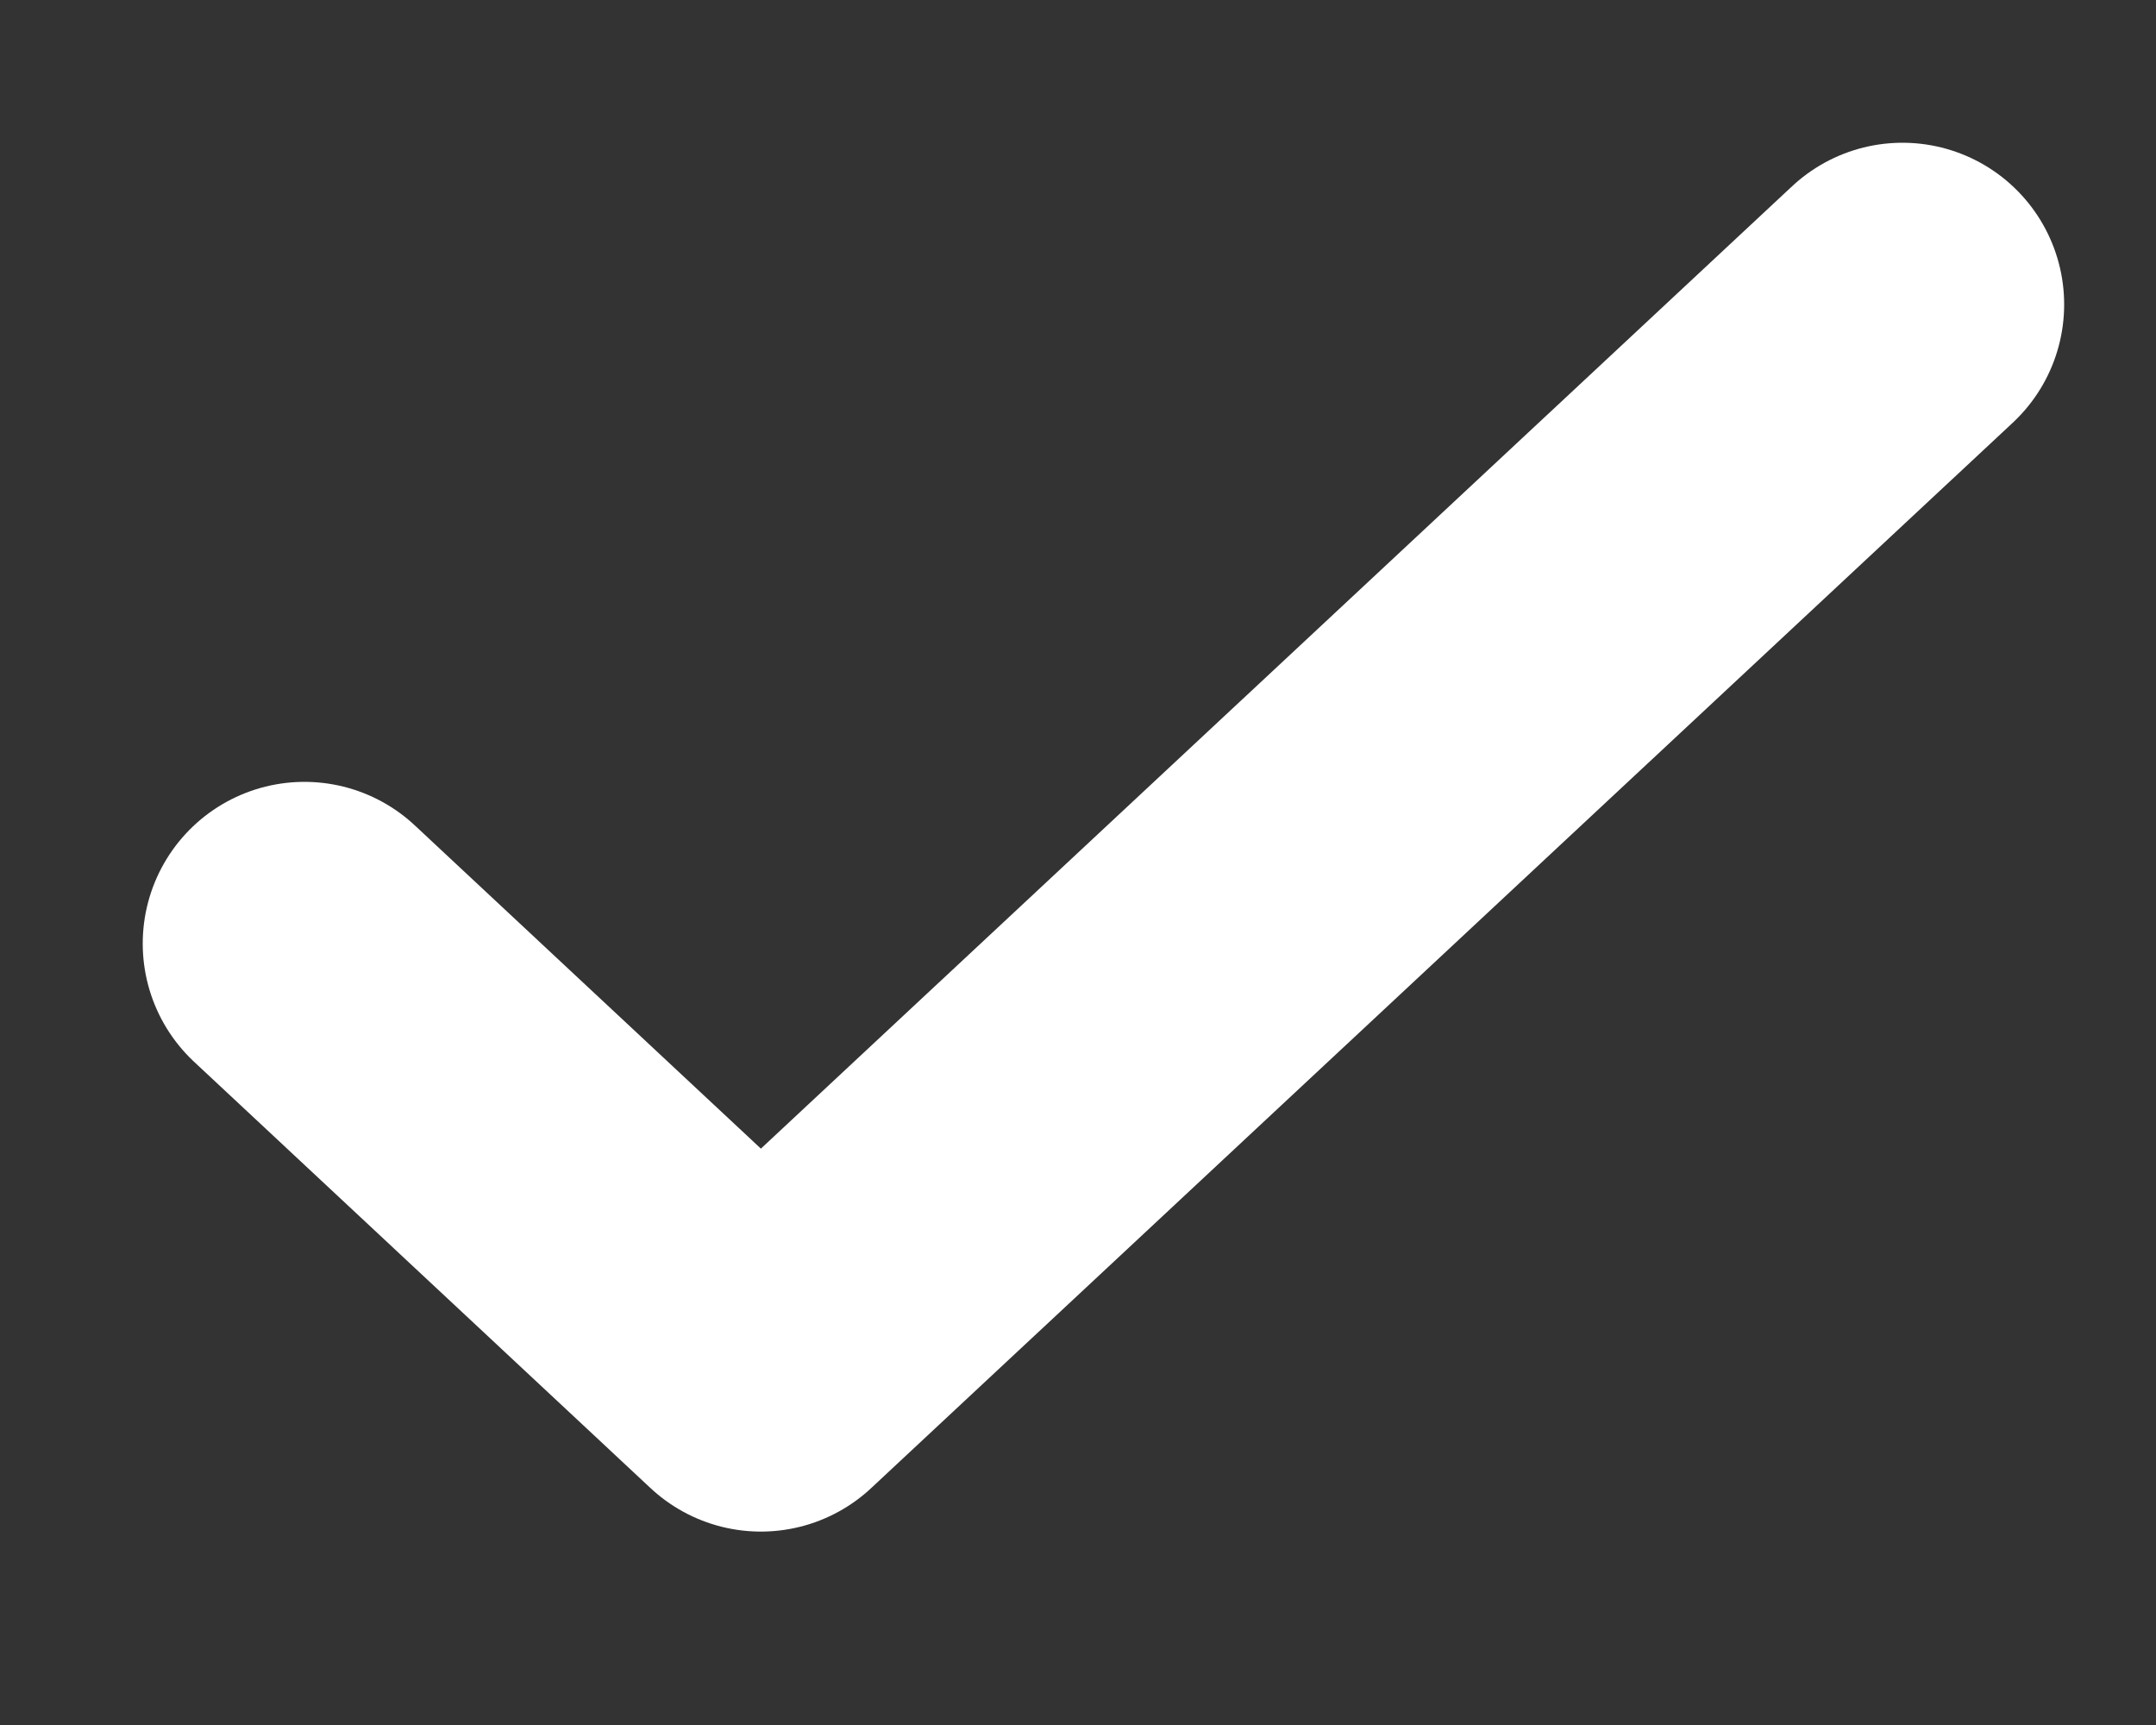 <svg width="10" height="8" viewBox="0 0 10 8" fill="none" xmlns="http://www.w3.org/2000/svg">
<rect x="0" y="0" width="10" height="8" fill="#333333" stroke="none"/>
<path d="M1.412 4.376L3.529 6.353L8.824 1.412" stroke="white" stroke-width="1.5" stroke-linecap="round" stroke-linejoin="round"/>
</svg>
